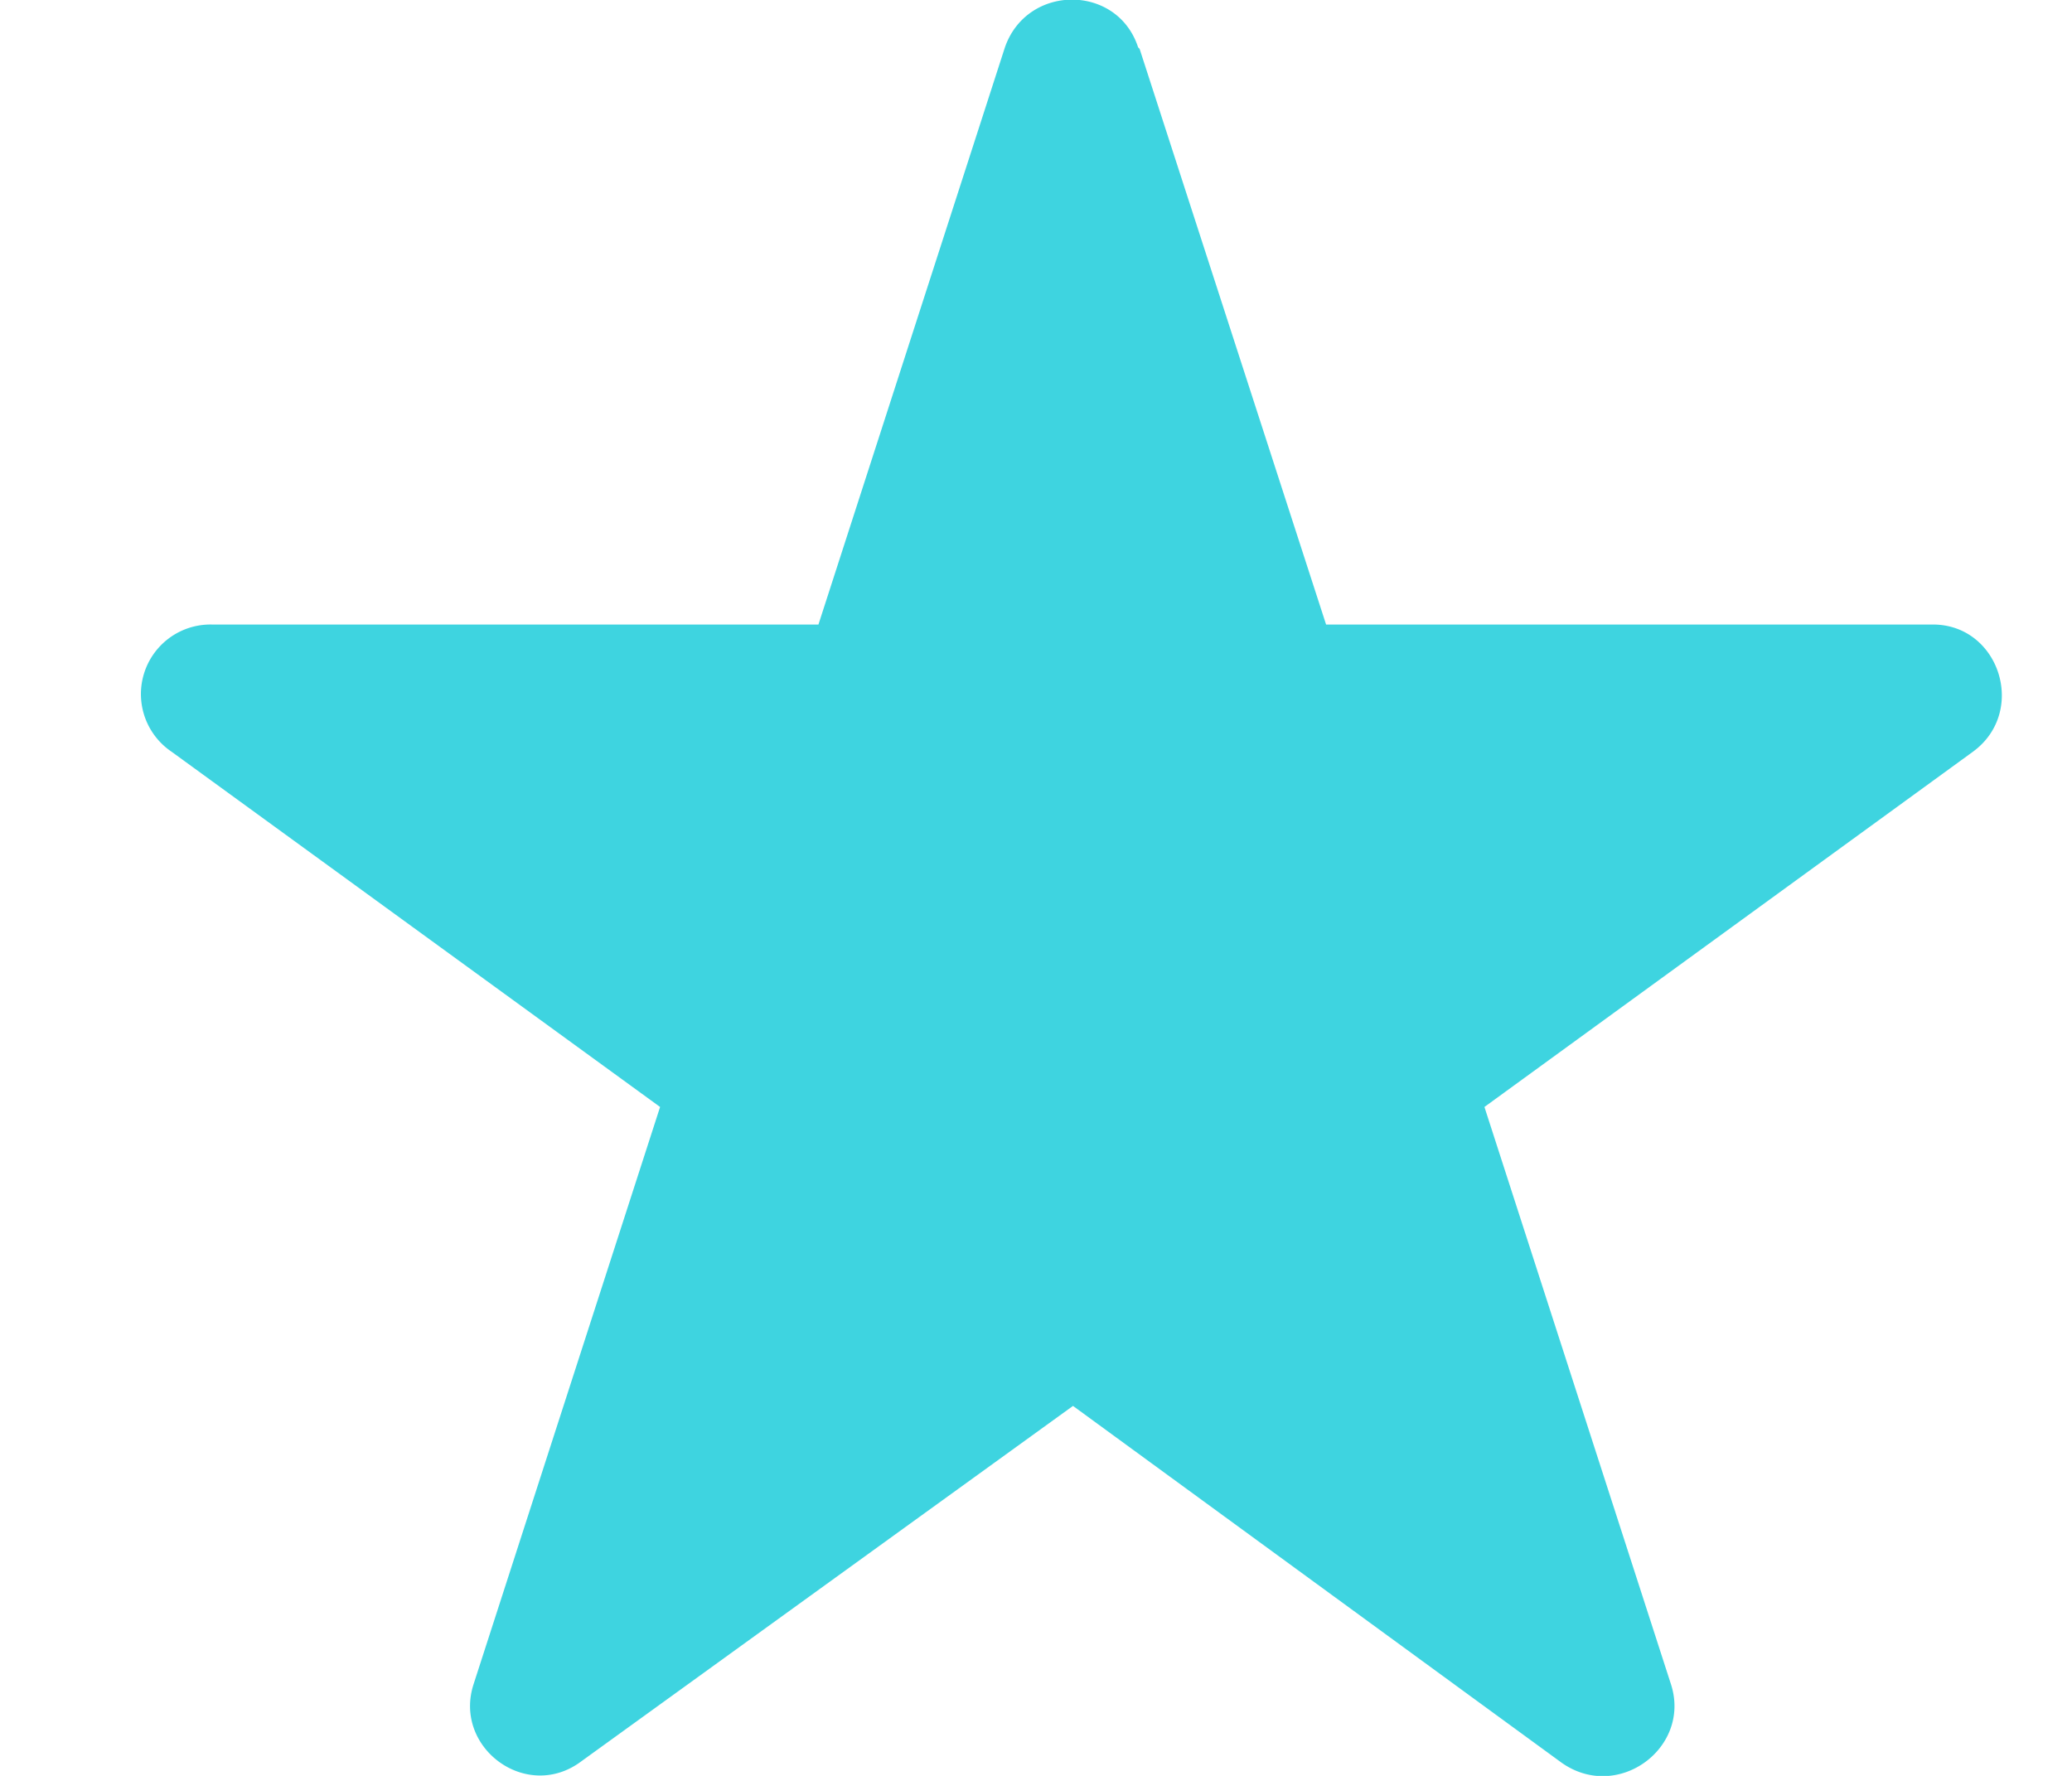 <svg xmlns="http://www.w3.org/2000/svg" xmlns:xlink="http://www.w3.org/1999/xlink" width="14" height="12" viewBox="0 0 14 12"><defs><path id="w05ta" d="M1385.7 610.33l1.26 3.89h4.1c.45 0 .64.59.27.86l-3.3 2.4 1.26 3.9c.14.43-.36.8-.74.53l-3.3-2.41-3.32 2.4c-.37.28-.87-.09-.73-.52l1.26-3.9-3.3-2.4a.47.47 0 0 1 .27-.86h4.1l1.26-3.9c.15-.43.76-.43.9 0z"/></defs><g><g transform="translate(-1378 -610)"><use fill="#3ed4e0" xlink:href="#w05ta"/></g></g></svg>